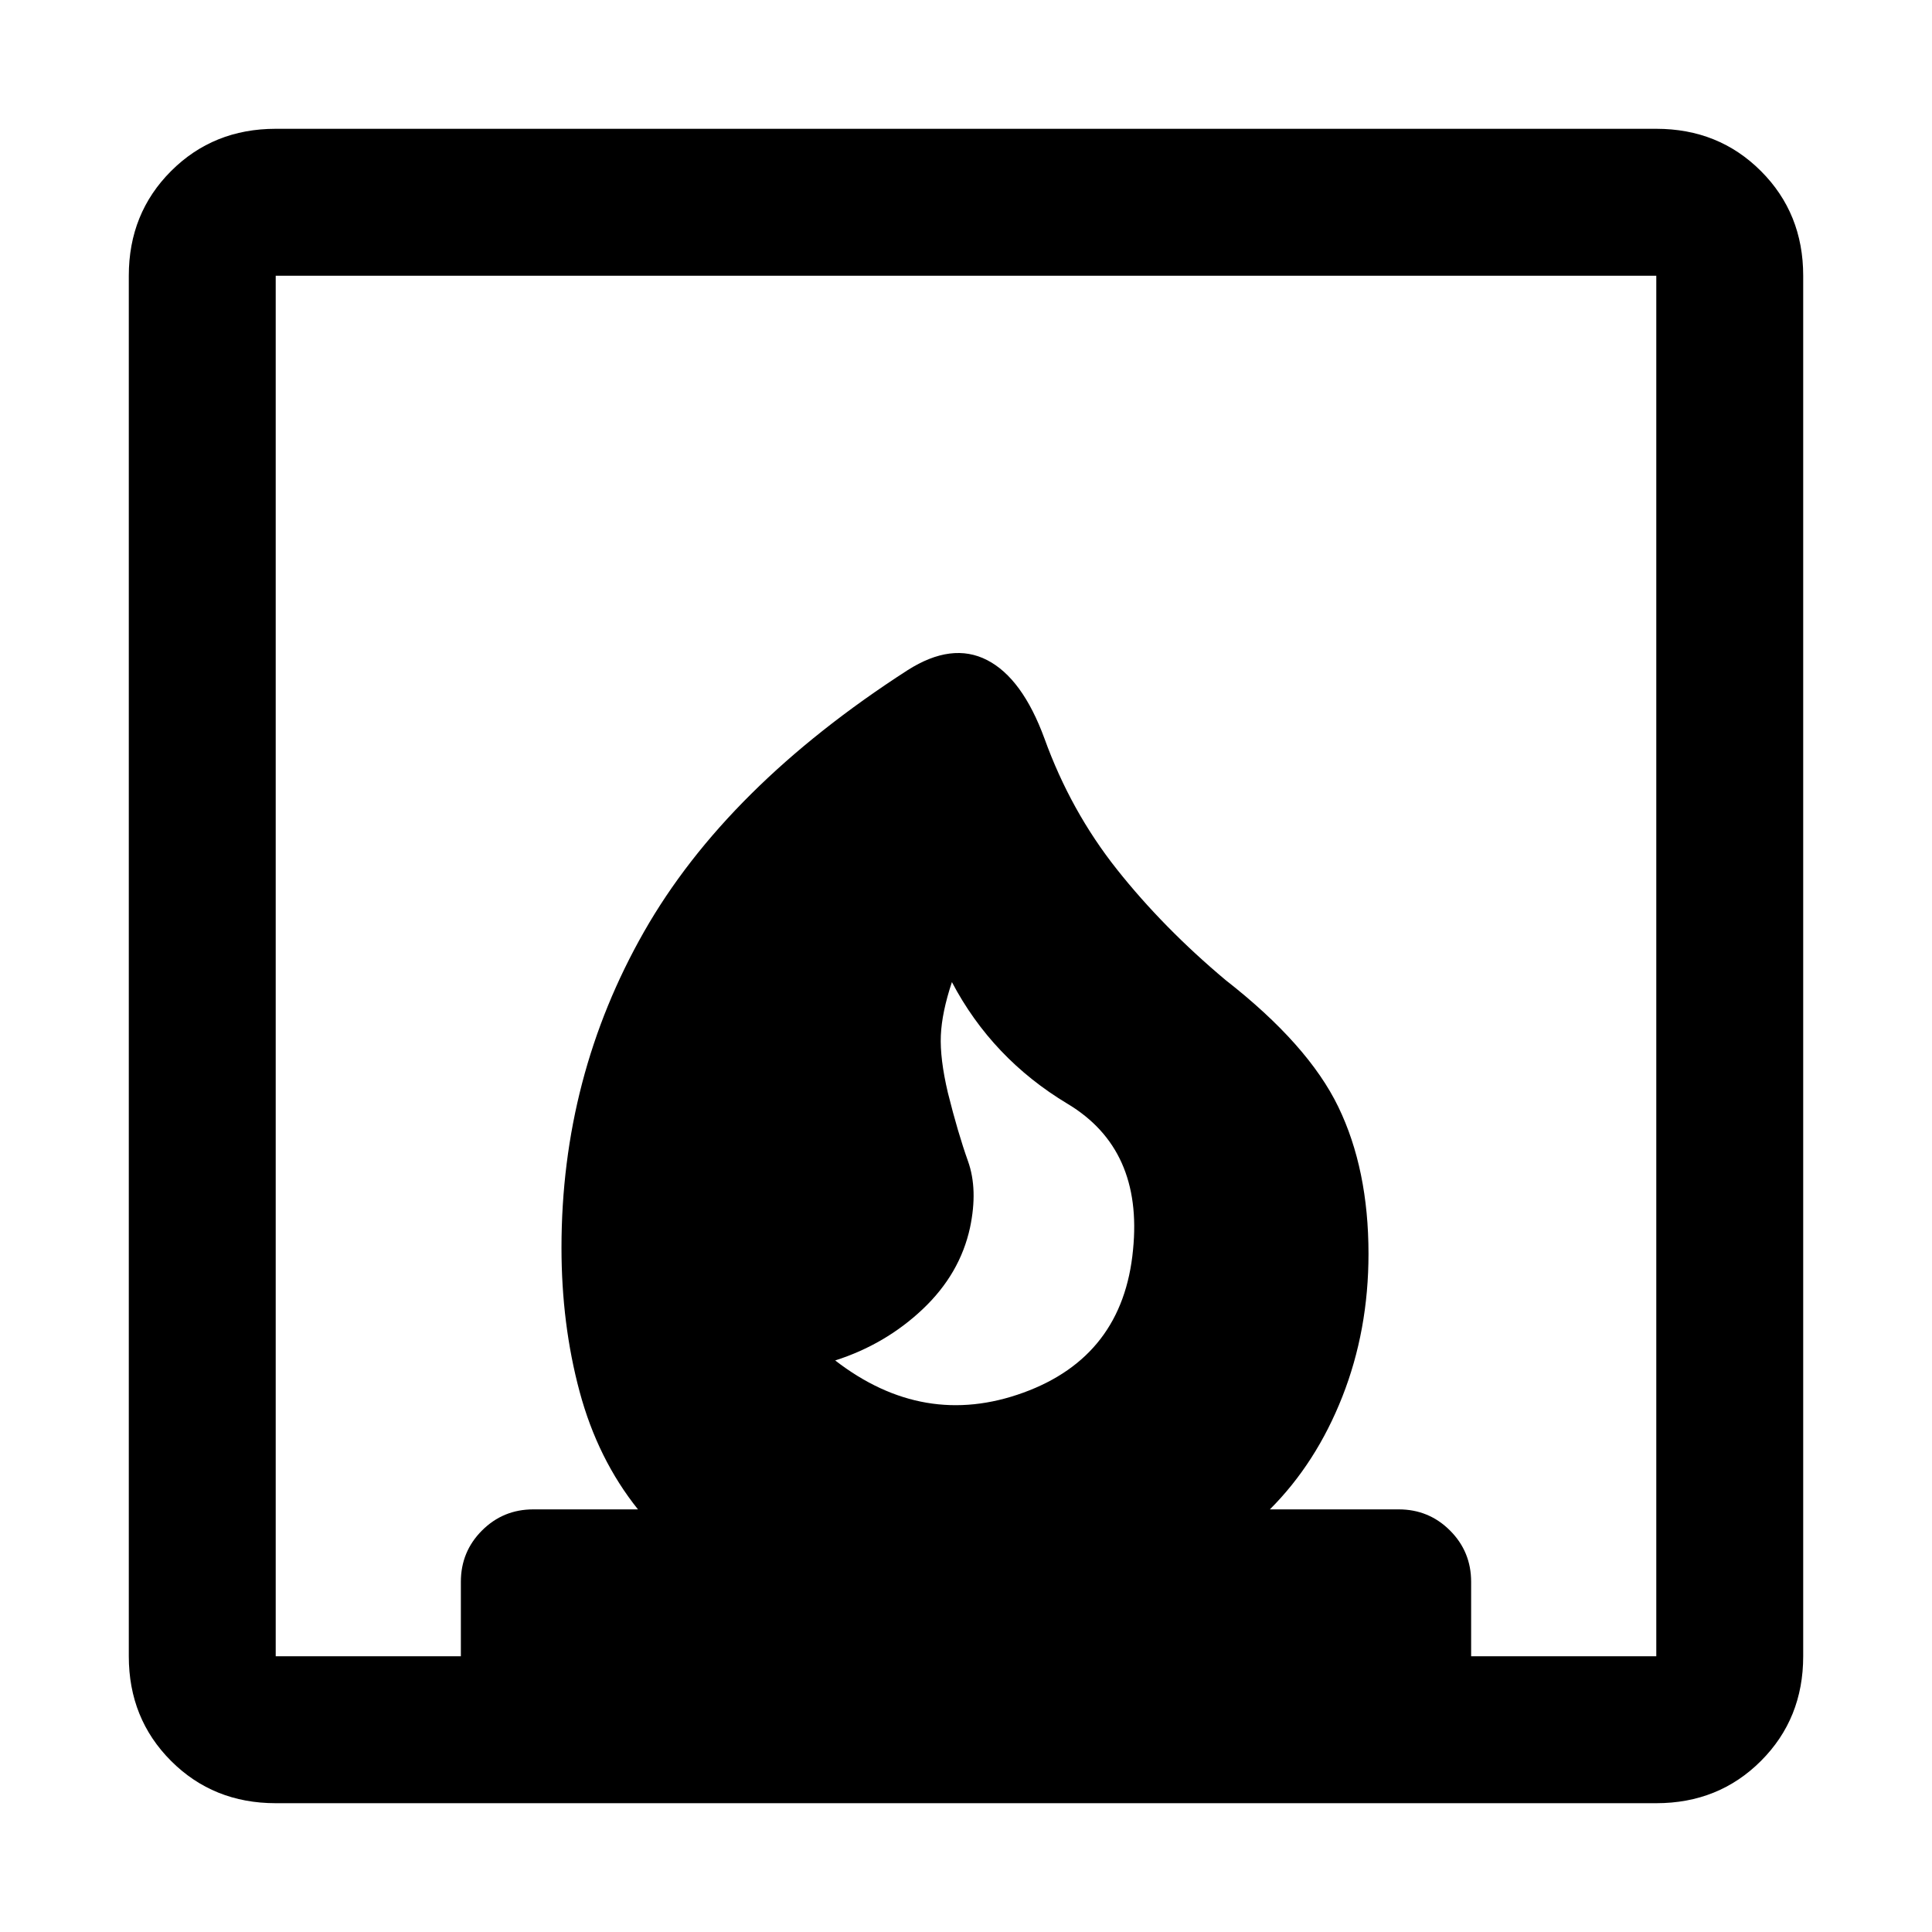 <svg xmlns="http://www.w3.org/2000/svg" height="48" width="48"><path d="M20.75 33.8Q22.95 35.5 25.425 34.6Q27.9 33.7 28.15 31.05Q28.4 28.55 26.525 27.425Q24.65 26.3 23.65 24.4Q23.4 25.15 23.375 25.725Q23.35 26.3 23.55 27.15Q23.8 28.15 24.05 28.85Q24.3 29.55 24.1 30.5Q23.85 31.65 22.925 32.525Q22 33.4 20.75 33.8ZM6.85 44.8Q5.3 44.8 4.25 43.75Q3.2 42.7 3.2 41.15V6.85Q3.2 5.3 4.25 4.25Q5.3 3.2 6.85 3.2H41.15Q42.7 3.2 43.75 4.25Q44.8 5.3 44.8 6.85V41.15Q44.8 42.7 43.75 43.75Q42.7 44.8 41.15 44.8ZM25.95 18.35Q26.6 20.15 27.75 21.6Q28.9 23.05 30.45 24.35Q32.5 25.95 33.25 27.5Q34 29.05 34 31.15Q34 33.05 33.35 34.7Q32.7 36.35 31.55 37.5H34.75Q35.5 37.5 36.025 38.025Q36.55 38.55 36.55 39.3V41.15H41.15V6.85H6.85V41.15H11.45V39.3Q11.45 38.55 11.975 38.025Q12.5 37.5 13.25 37.5H15.85Q14.85 36.25 14.4 34.575Q13.95 32.9 13.95 31Q13.95 26.75 16 23.15Q18.05 19.55 22.55 16.65Q23.65 15.95 24.525 16.4Q25.4 16.85 25.95 18.35Z"/></svg>